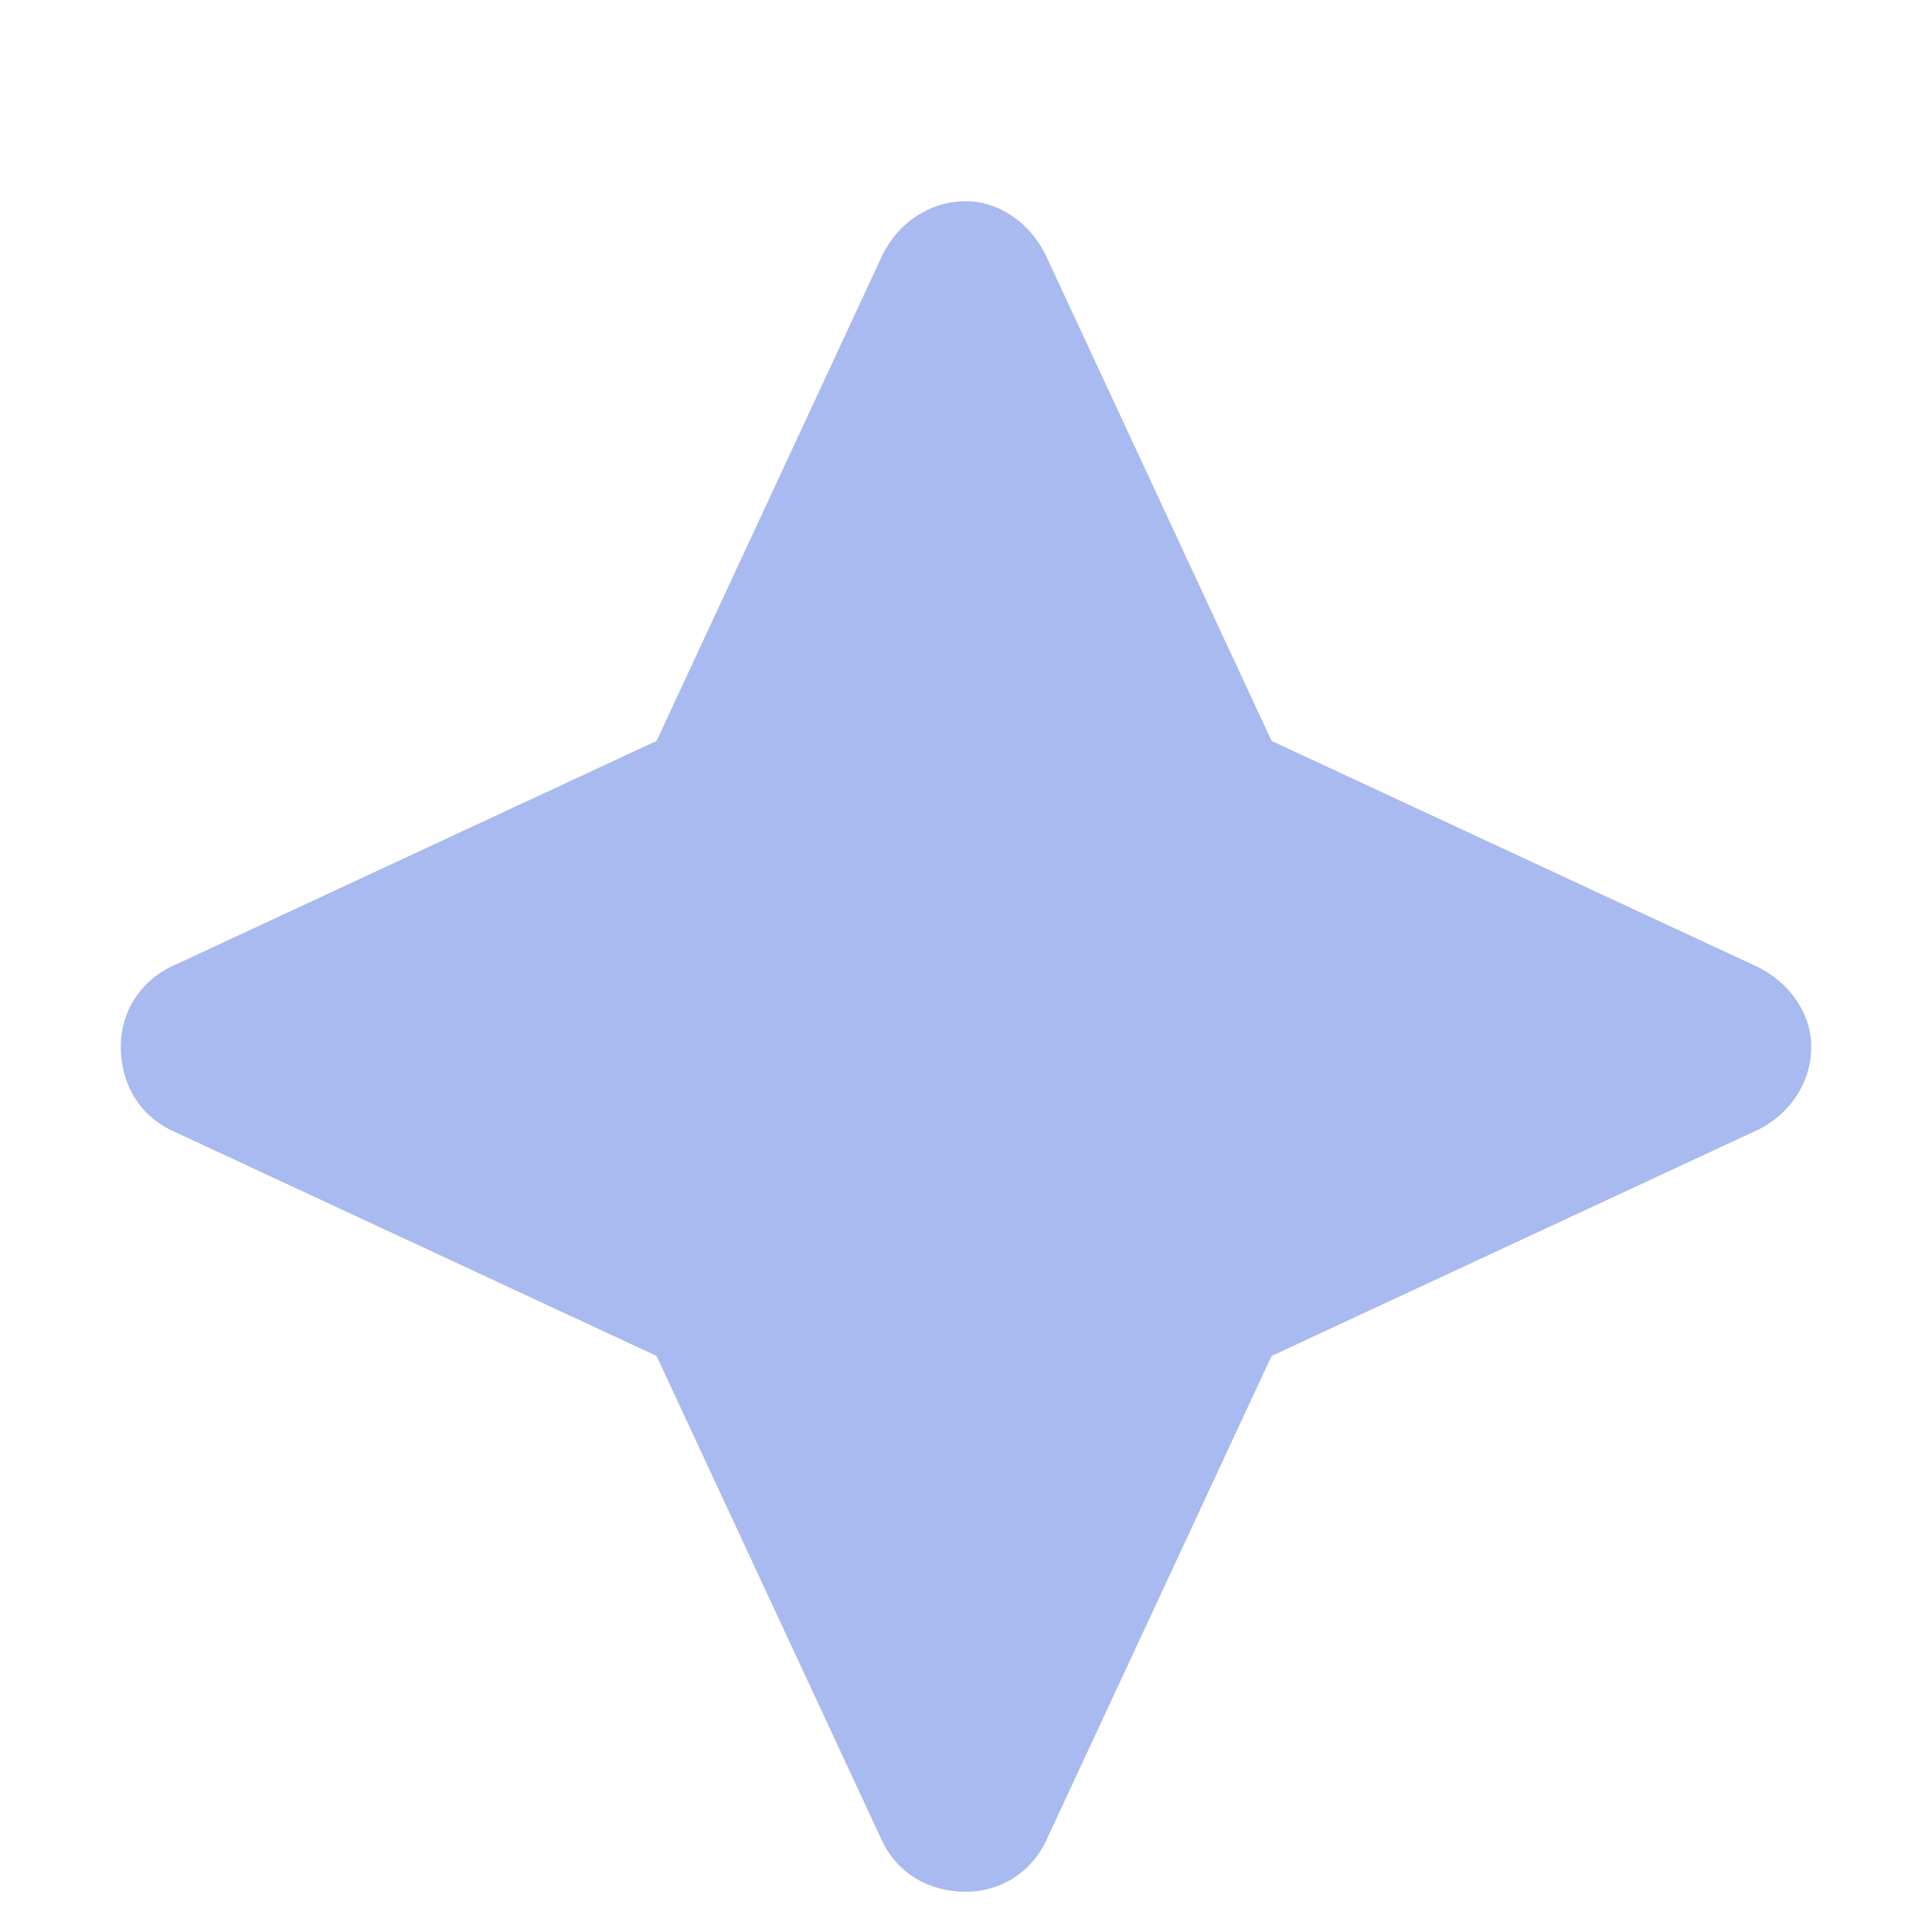 <svg width="12" height="12" viewBox="0 0 12 12" fill="none" xmlns="http://www.w3.org/2000/svg">
<g clip-path="url(#clip0_4845_3695)">
<path d="M6.492 1.578L7.898 4.602L10.922 6.008C11.109 6.102 11.25 6.289 11.25 6.5C11.25 6.734 11.109 6.922 10.922 7.016L7.898 8.422L6.492 11.445C6.398 11.633 6.211 11.75 6 11.75C5.766 11.75 5.578 11.633 5.484 11.445L4.078 8.422L1.055 7.016C0.867 6.922 0.75 6.734 0.75 6.5C0.75 6.289 0.867 6.102 1.055 6.008L4.078 4.602L5.484 1.578C5.578 1.391 5.766 1.25 6 1.25C6.211 1.25 6.398 1.391 6.492 1.578Z" fill="#A8BAEF"/>
</g>
<defs>
<clipPath id="clip0_4845_3695">
<rect width="12" height="12" fill="white"/>
</clipPath>
</defs>
</svg>
